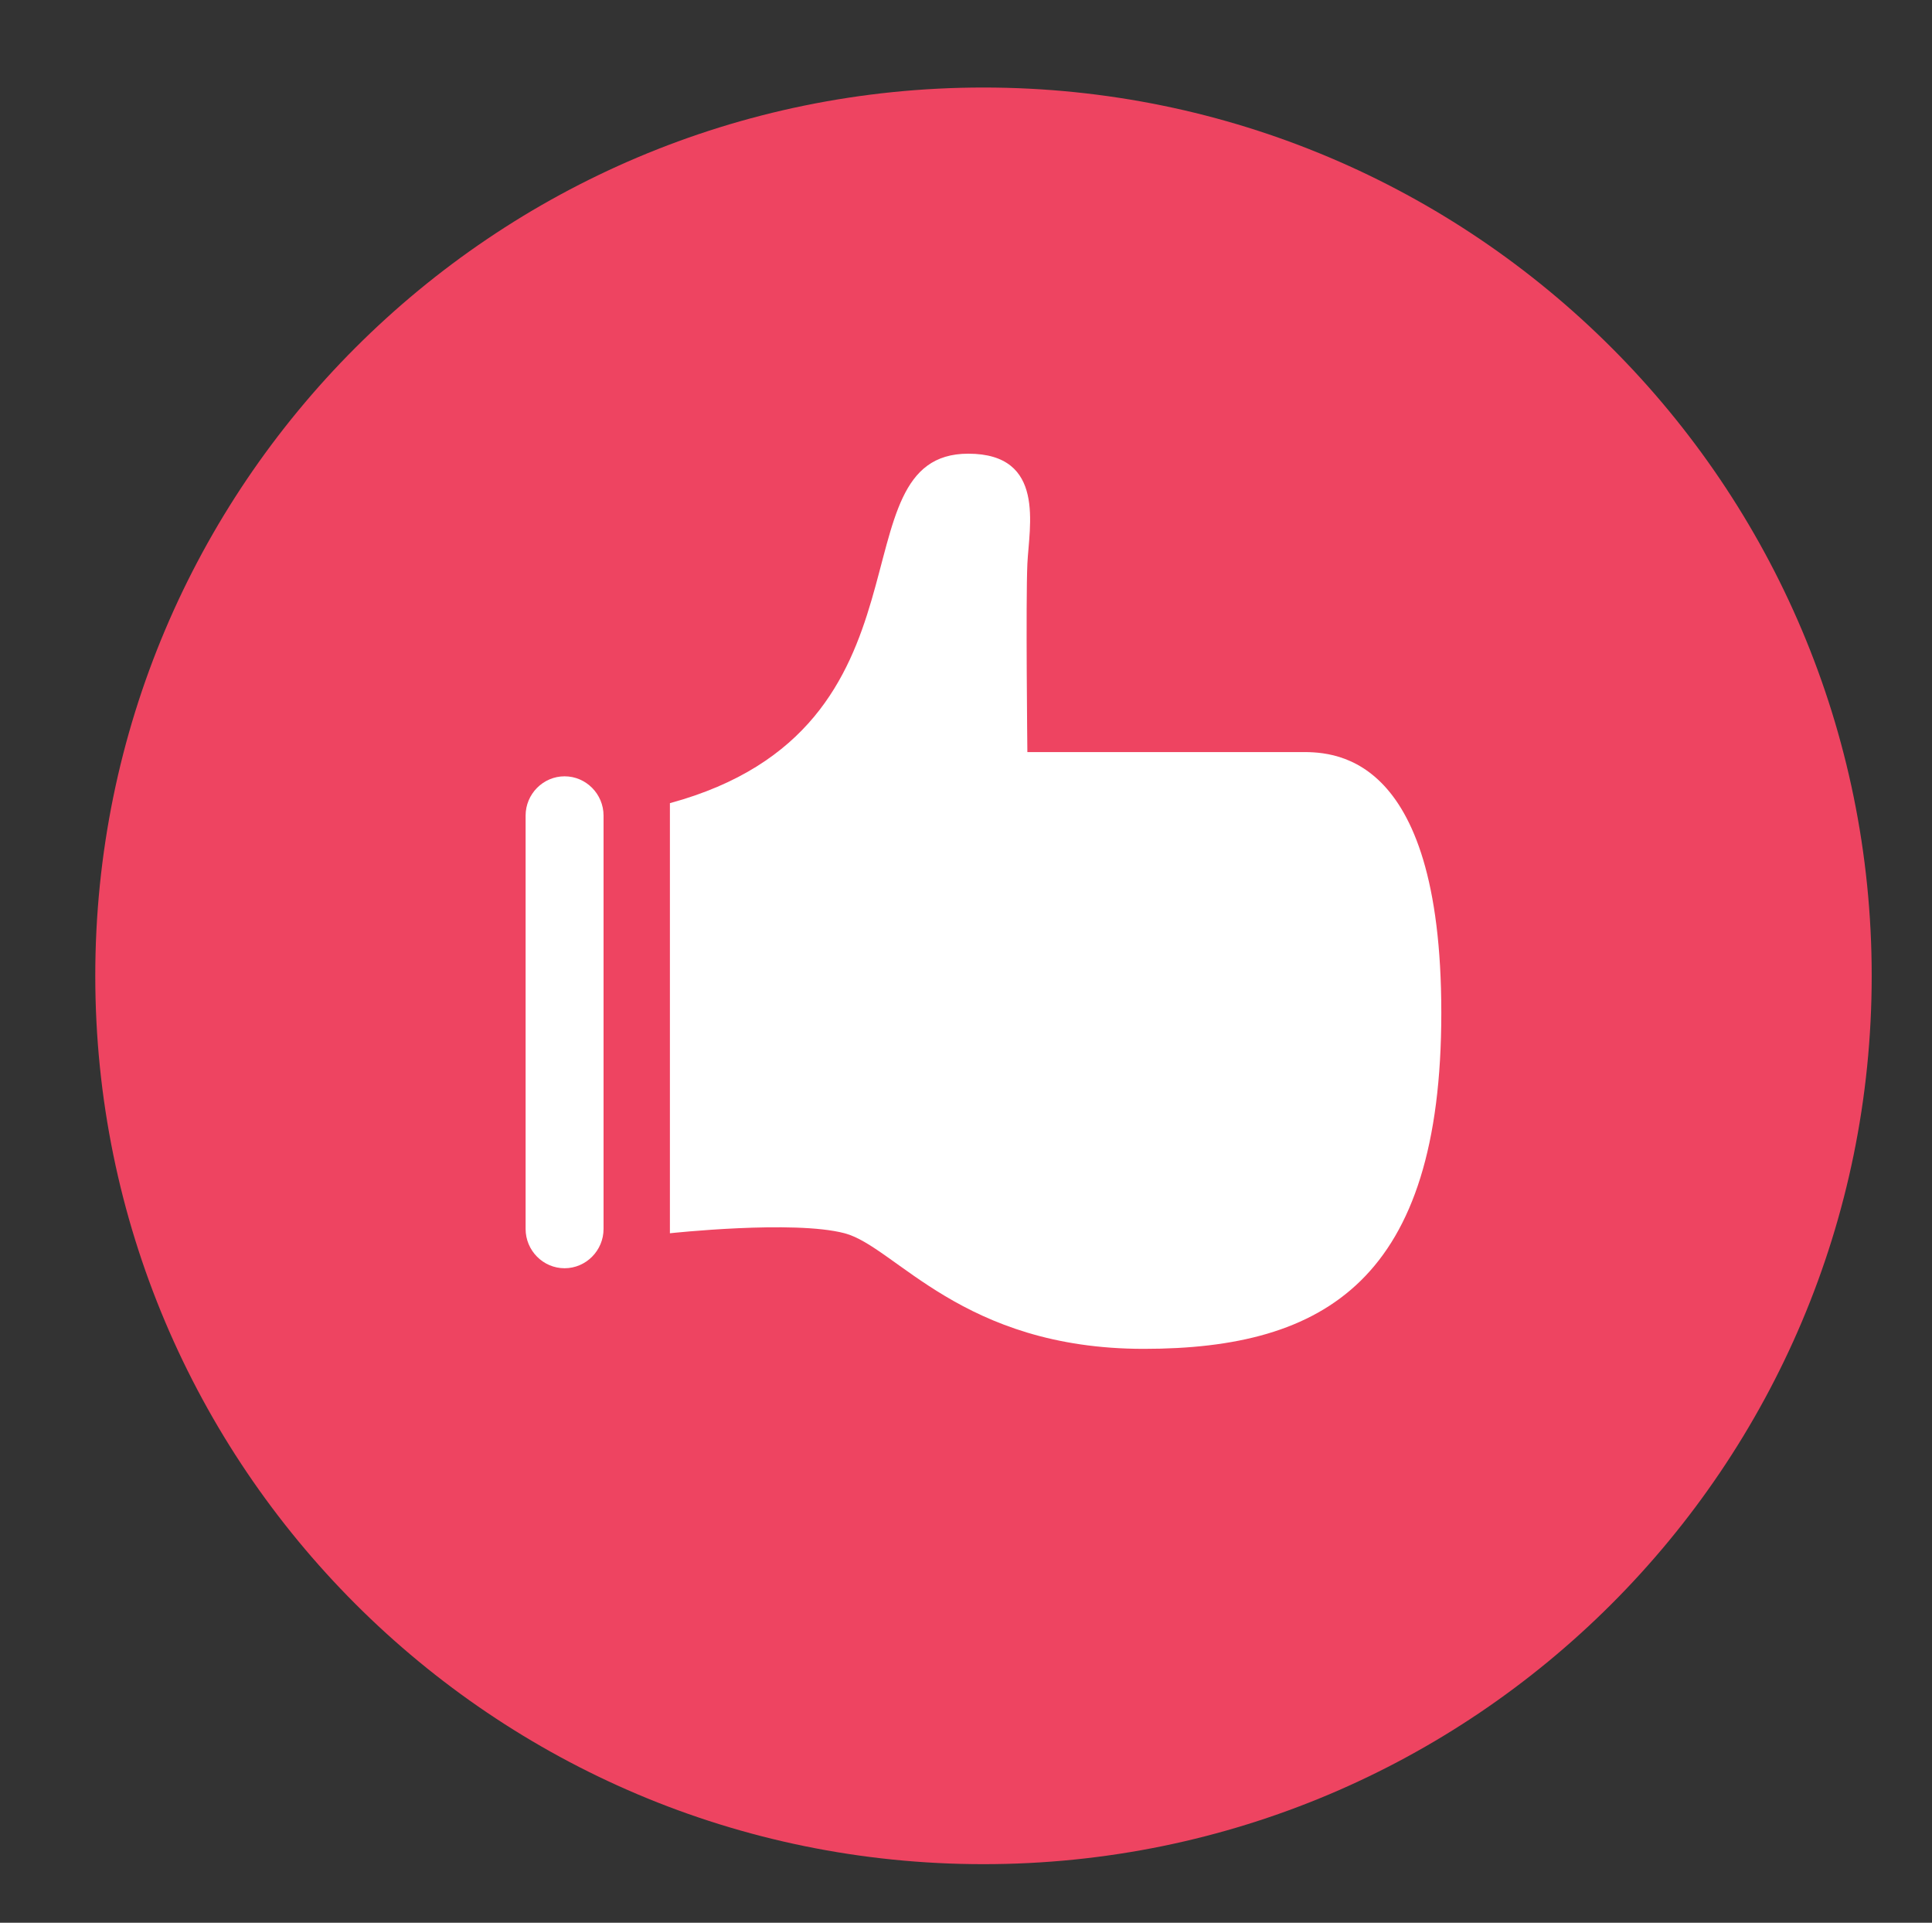 <?xml version="1.0" encoding="utf-8"?>
<!-- Generator: Adobe Illustrator 16.0.0, SVG Export Plug-In . SVG Version: 6.00 Build 0)  -->
<!DOCTYPE svg PUBLIC "-//W3C//DTD SVG 1.1//EN" "http://www.w3.org/Graphics/SVG/1.1/DTD/svg11.dtd">
<svg version="1.1" id="Layer_1" xmlns="http://www.w3.org/2000/svg" xmlns:xlink="http://www.w3.org/1999/xlink" x="0px" y="0px"
	 width="67.667px" height="67.333px" viewBox="0 0 67.667 67.333" enable-background="new 0 0 67.667 67.333" xml:space="preserve">
<rect x="0" y="0" width="67.667" height="67.333" fill="#333333" stroke="none"/>
<g>
	<path fill="#EE4461" d="M34.445,3.065c17.183,0,31.11,13.928,31.11,31.109c0,17.18-13.928,31.108-31.11,31.108
		c-17.181,0-31.108-13.929-31.108-31.108C3.336,16.994,17.264,3.065,34.445,3.065z"/>
</g>
<path fill="#FFFFFF" d="M23.463,28.126v15.062c0,0,4.331-0.471,6.119,0c1.789,0.471,4.108,4.048,10.479,4.048
	c6.372,0,10.42-2.447,10.42-11.768c0-9.319-3.953-9.131-4.989-9.131c-1.035,0-9.509,0-9.509,0s-0.059-5.289,0-6.59
	c0.059-1.301,0.659-3.859-2.071-3.859C29.112,15.888,33.16,25.49,23.463,28.126z"/>
<g>
	<path fill="#FFFFFF" d="M18.409,43.036c0,0.758,0.614,1.377,1.365,1.377c0.75,0,1.365-0.619,1.365-1.377V28.562
		c0-0.757-0.614-1.376-1.365-1.376c-0.751,0-1.365,0.62-1.365,1.376V43.036z"/>
</g>
</svg>
